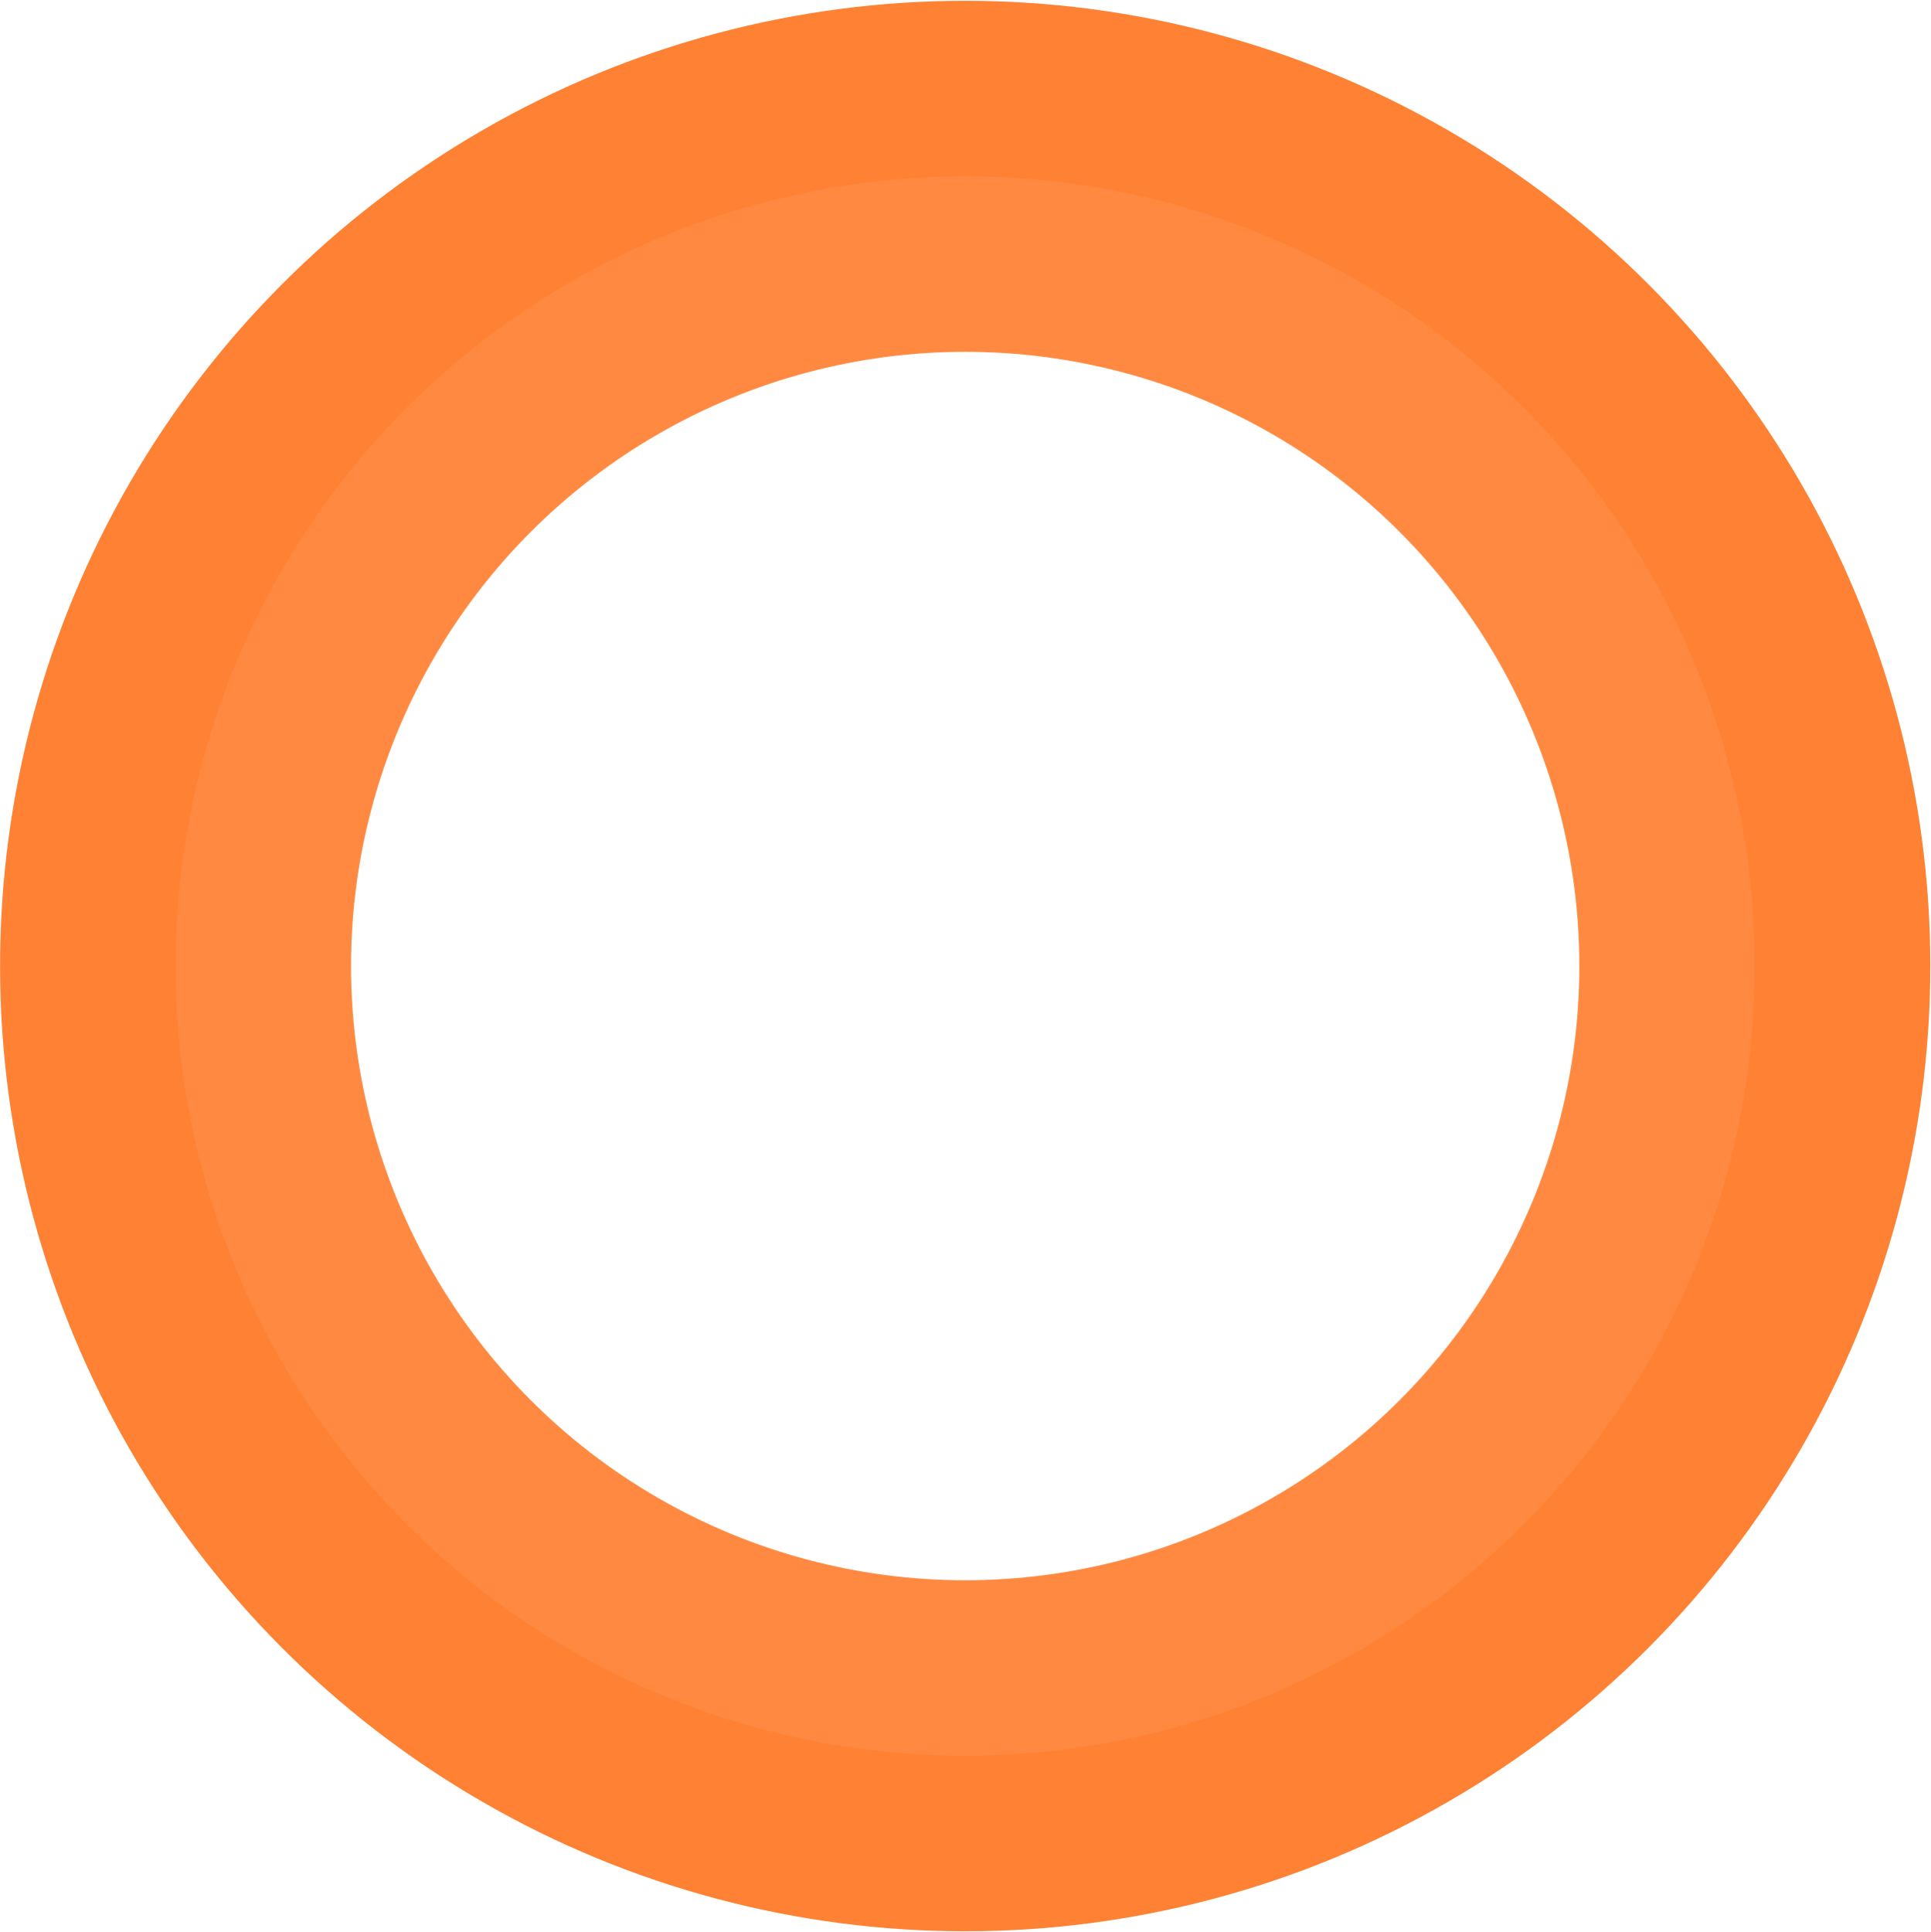<svg xmlns="http://www.w3.org/2000/svg" width="2239" height="2240" viewBox="0 0 2239 2240" fill="none"><circle cx="1119.15" cy="1120" r="1007.17" stroke="#FF8234" stroke-width="223.815"></circle><circle cx="1119.15" cy="1120" r="813.854" stroke="#FF8940" stroke-width="203.464"></circle></svg>